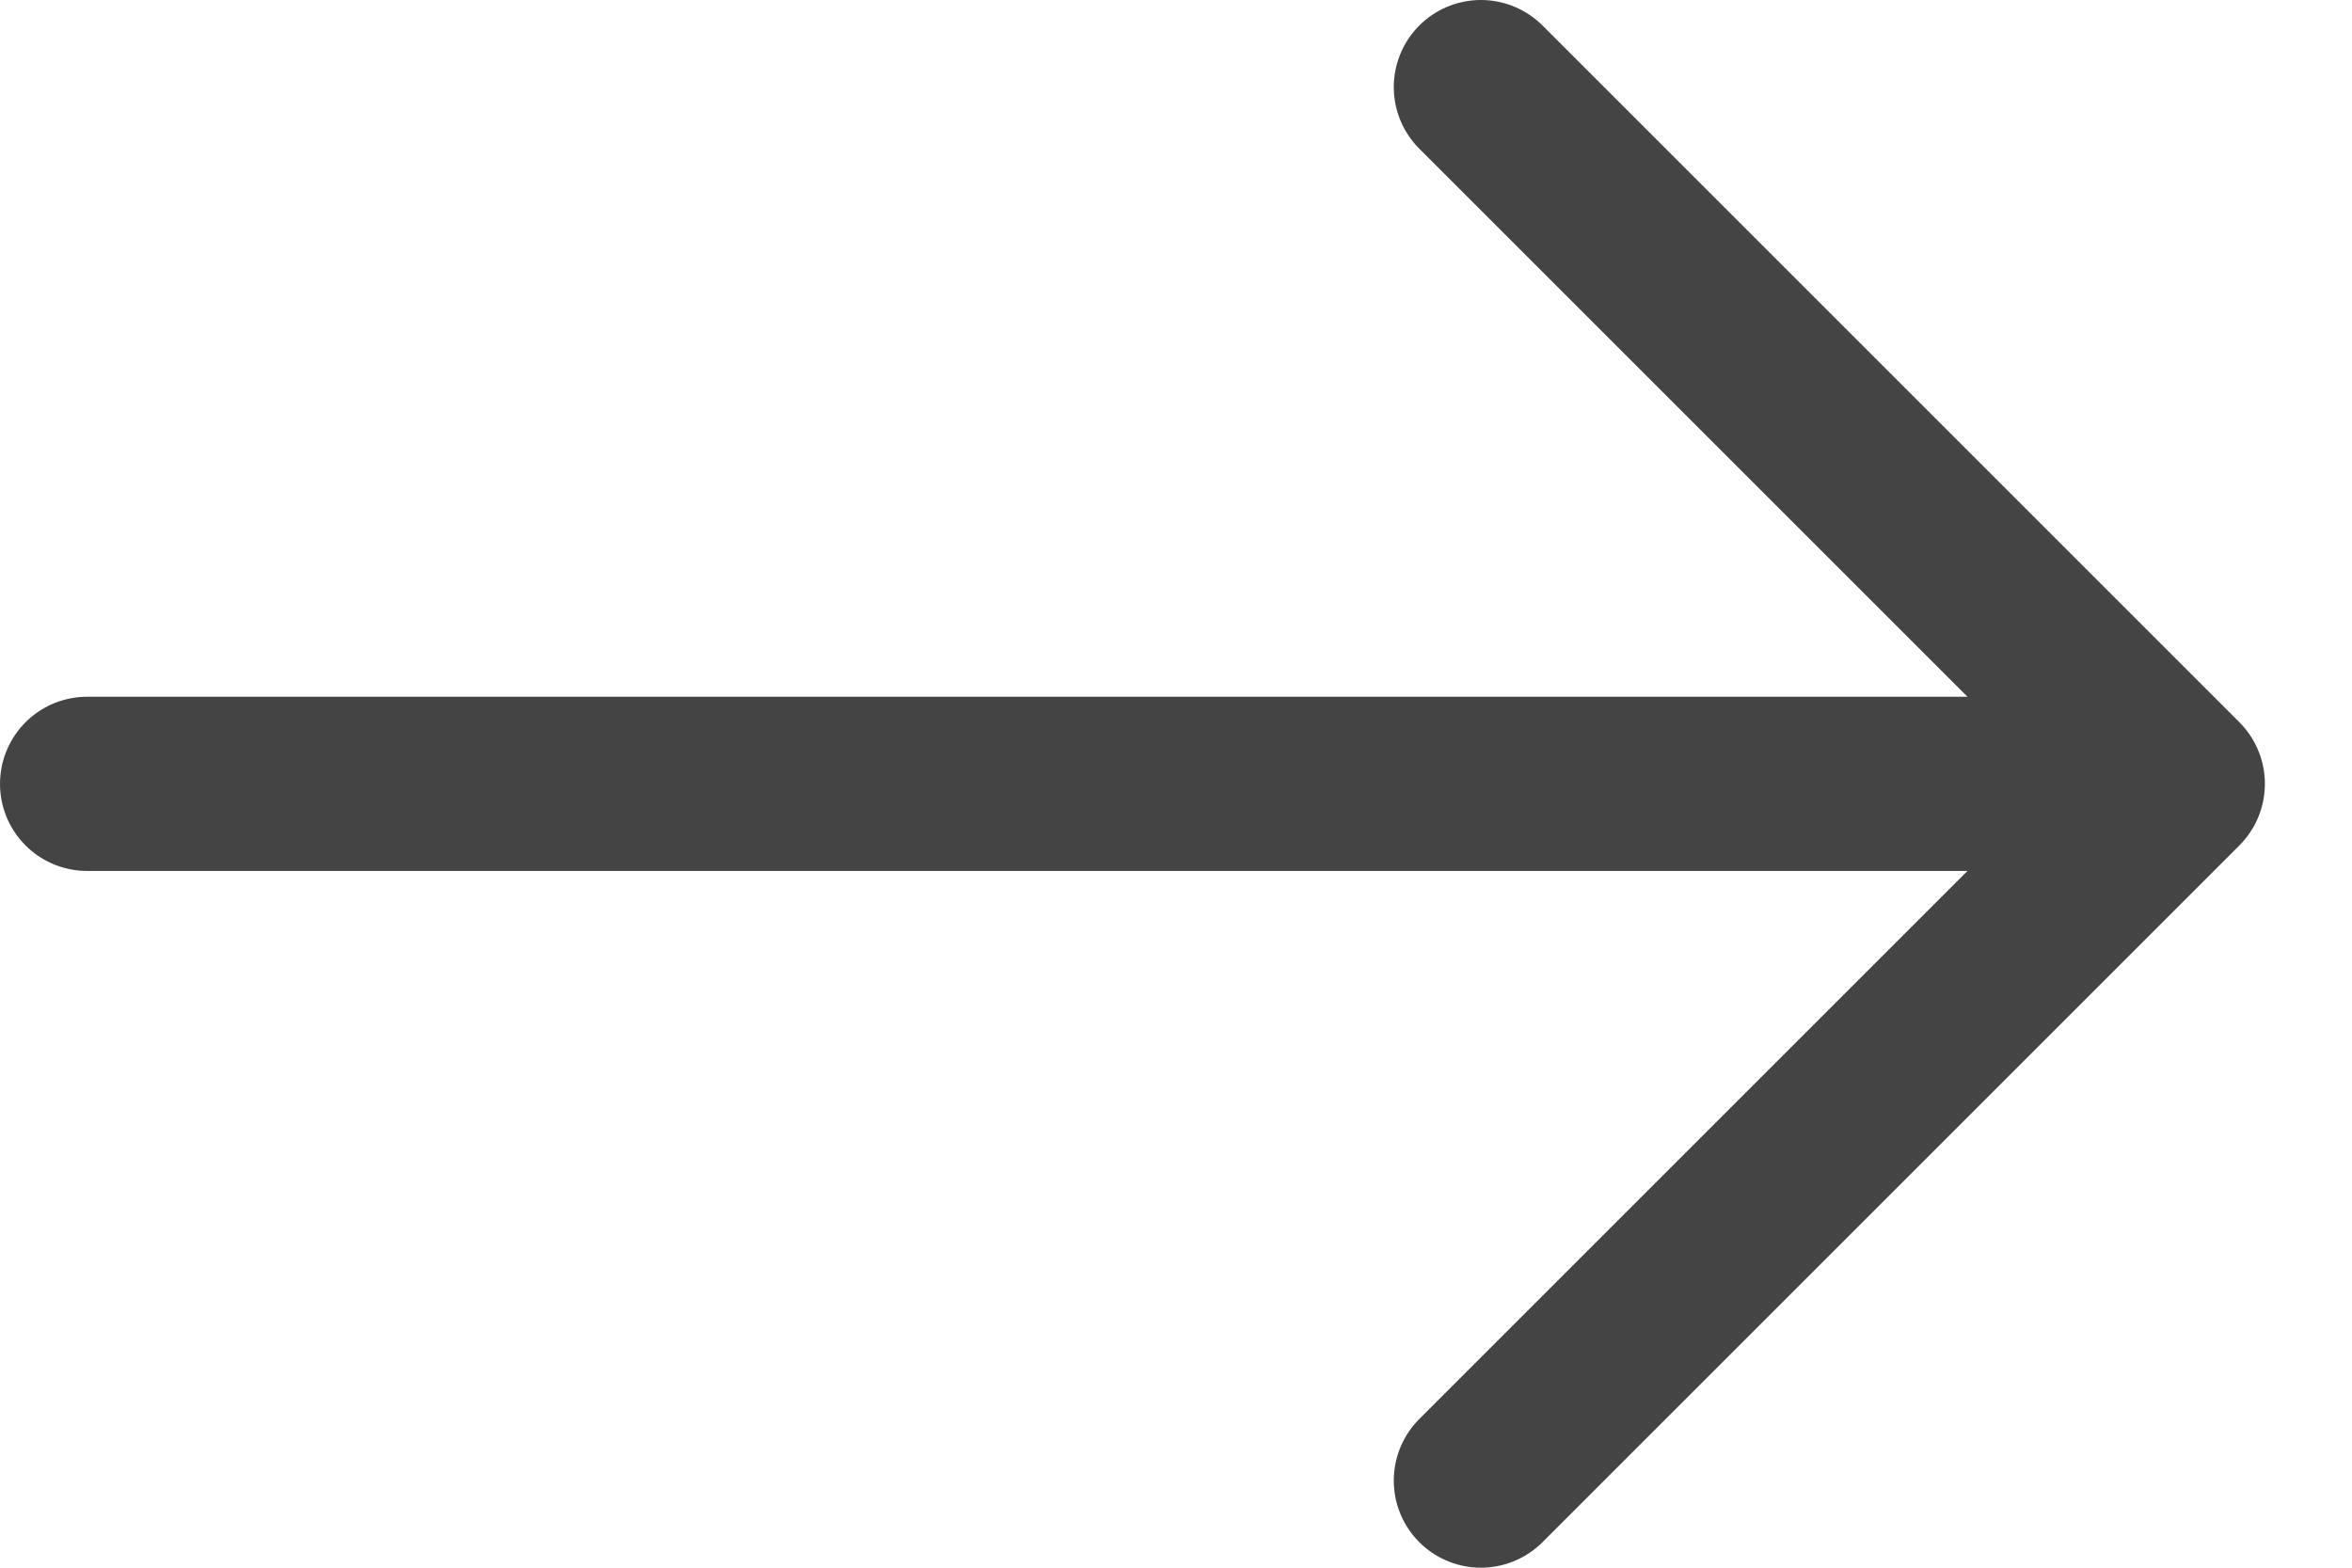 <svg width="27" height="18" viewBox="0 0 27 18" fill="none" xmlns="http://www.w3.org/2000/svg">
<path d="M25 9L17 1M25 9L17 17M25 9H1" stroke="#444444" stroke-width="2" stroke-linecap="round"/>
</svg>

